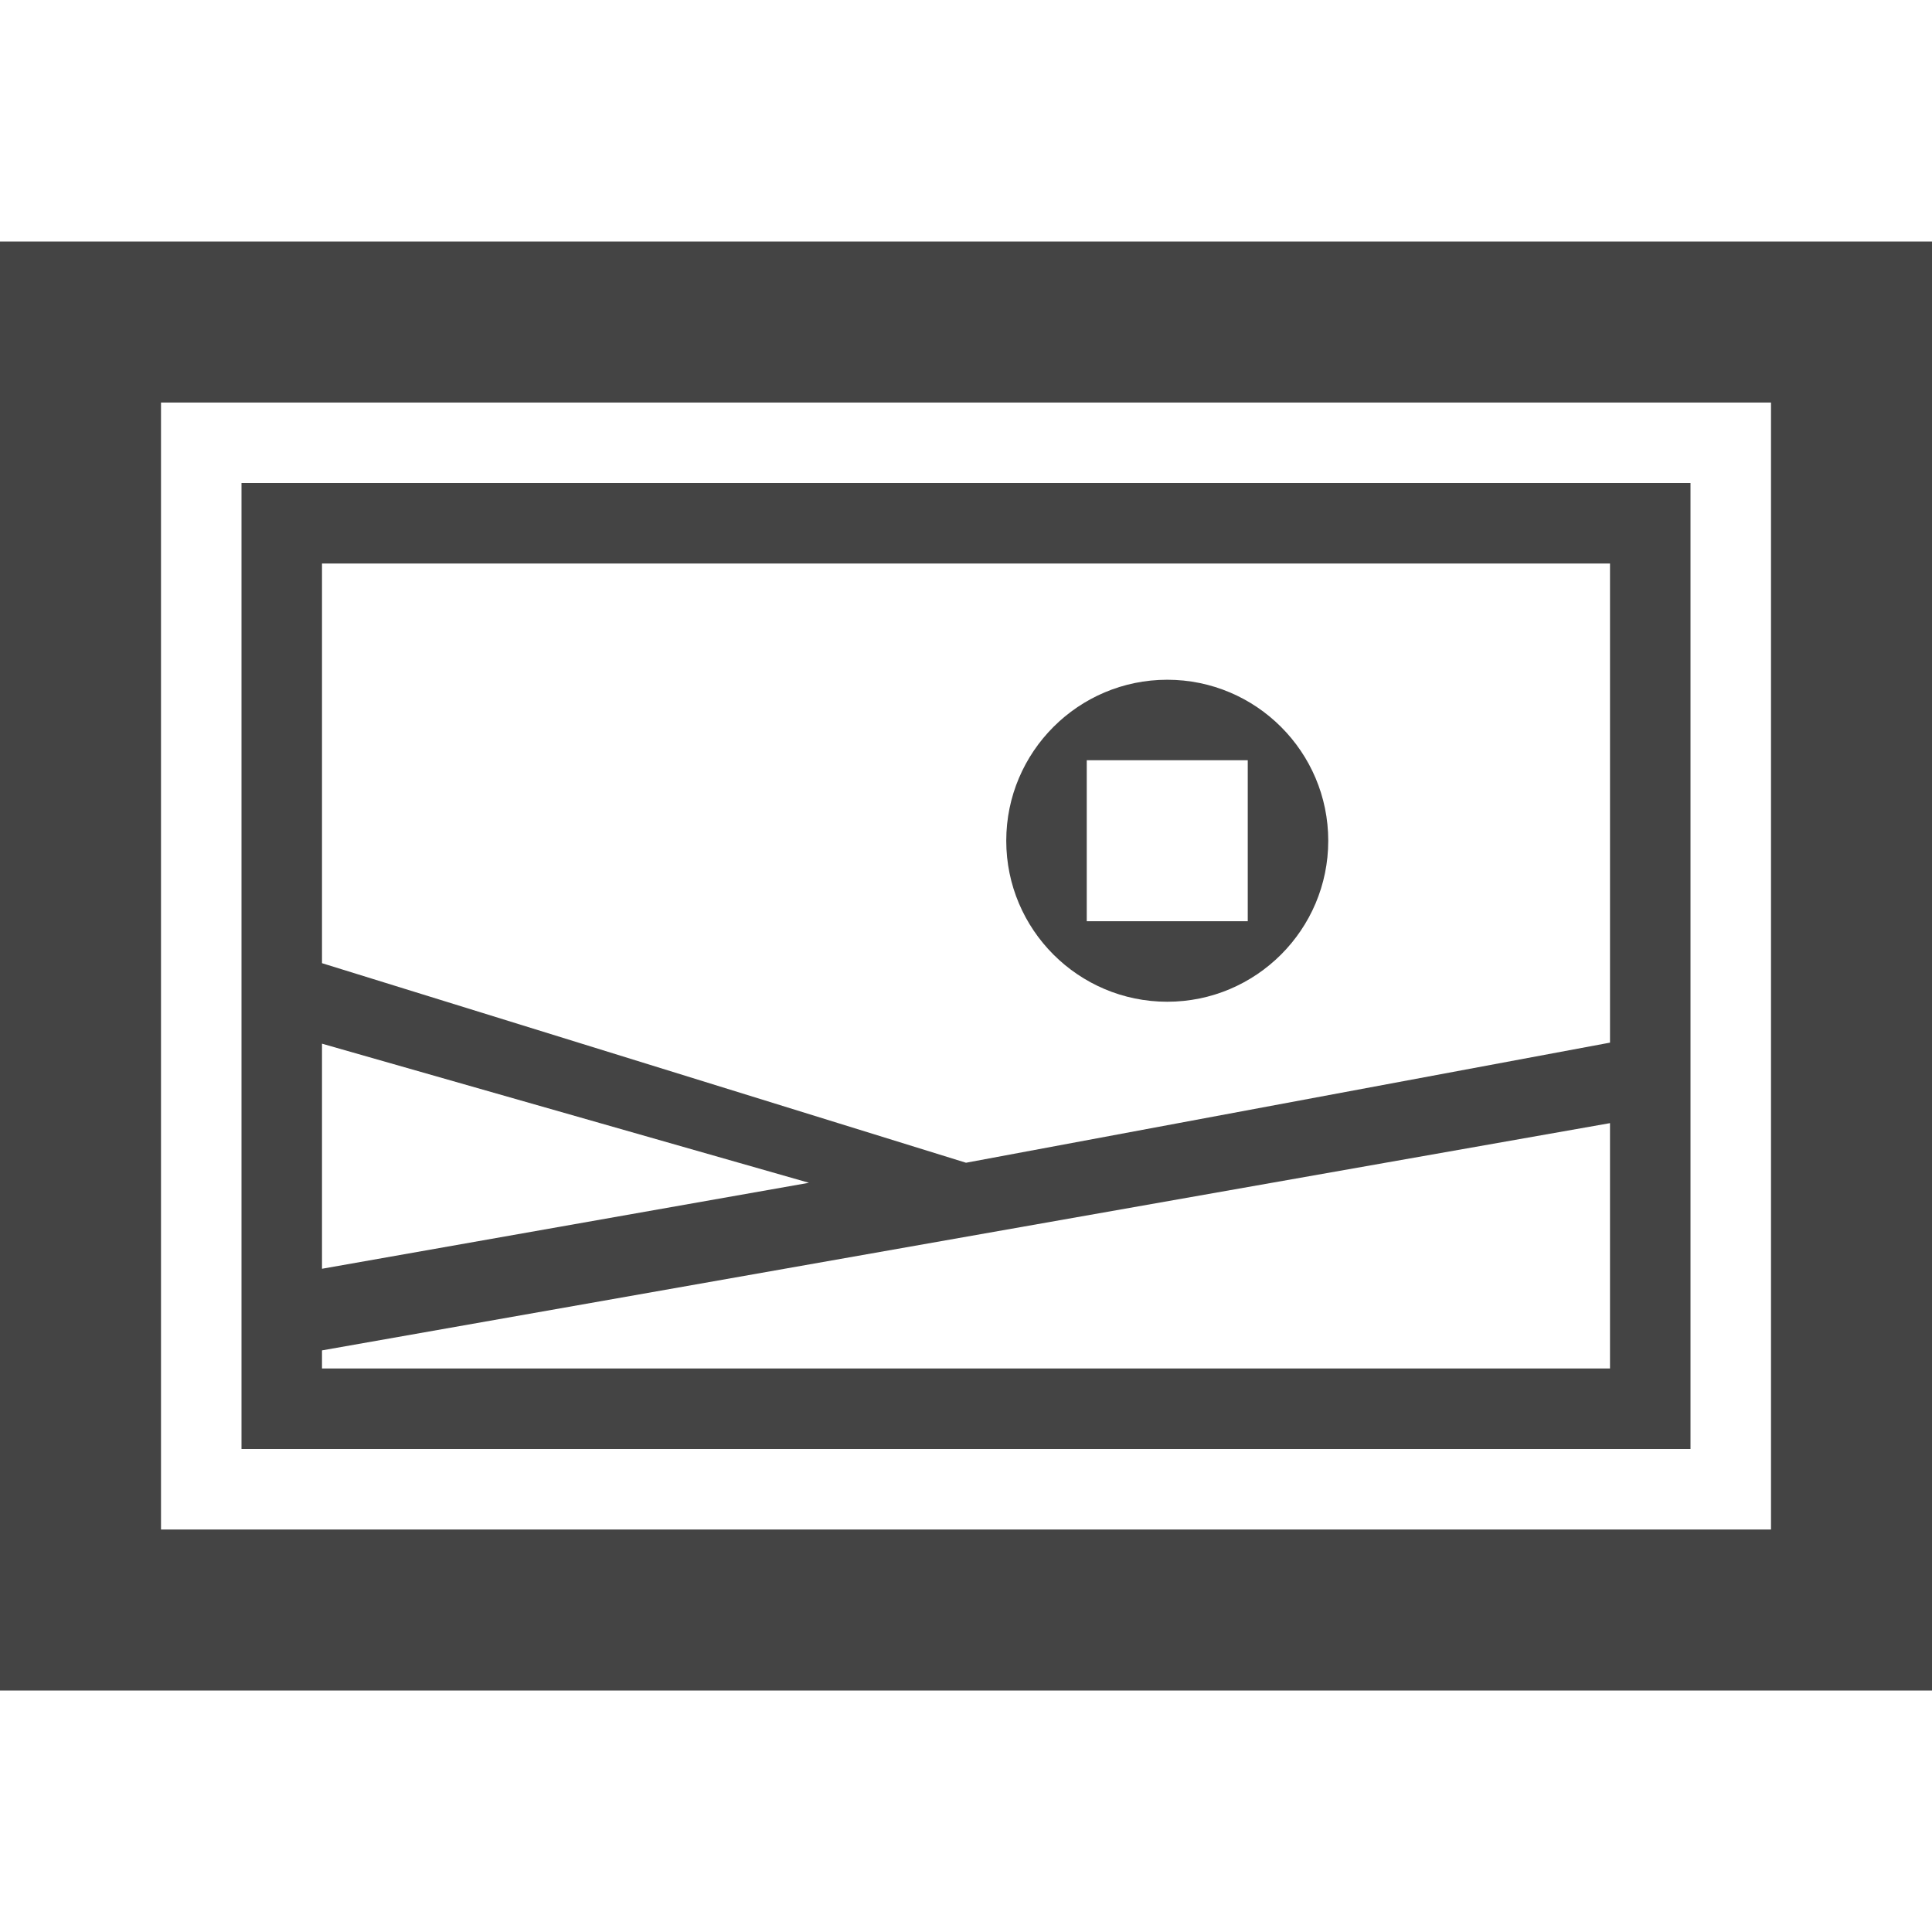<?xml version="1.0" encoding="utf-8"?>
<!-- Generated by IcoMoon.io -->
<!DOCTYPE svg PUBLIC "-//W3C//DTD SVG 1.1//EN" "http://www.w3.org/Graphics/SVG/1.1/DTD/svg11.dtd">
<svg version="1.1" xmlns="http://www.w3.org/2000/svg" xmlns:xlink="http://www.w3.org/1999/xlink" width="24" height="24" viewBox="0 0 24 24">
<path fill="#444444" d="M0 3v18h24v-18h-24zM22 19h-20v-14h20v14zM14.5 12.444c1.103 0 2-0.896 2-2s-0.897-2-2-2-2 0.896-2 2 0.897 2 2 2zM13.5 9.444h2v2h-2v-2zM21 6h-18v12h18v-12zM4 12.965l6.049 1.728-6.049 1.068v-2.796zM20 17h-16v-0.225l16-2.823v3.048zM20 12.952l-8 1.492-8-2.479v-4.965h16v5.952z"></path>
</svg>

